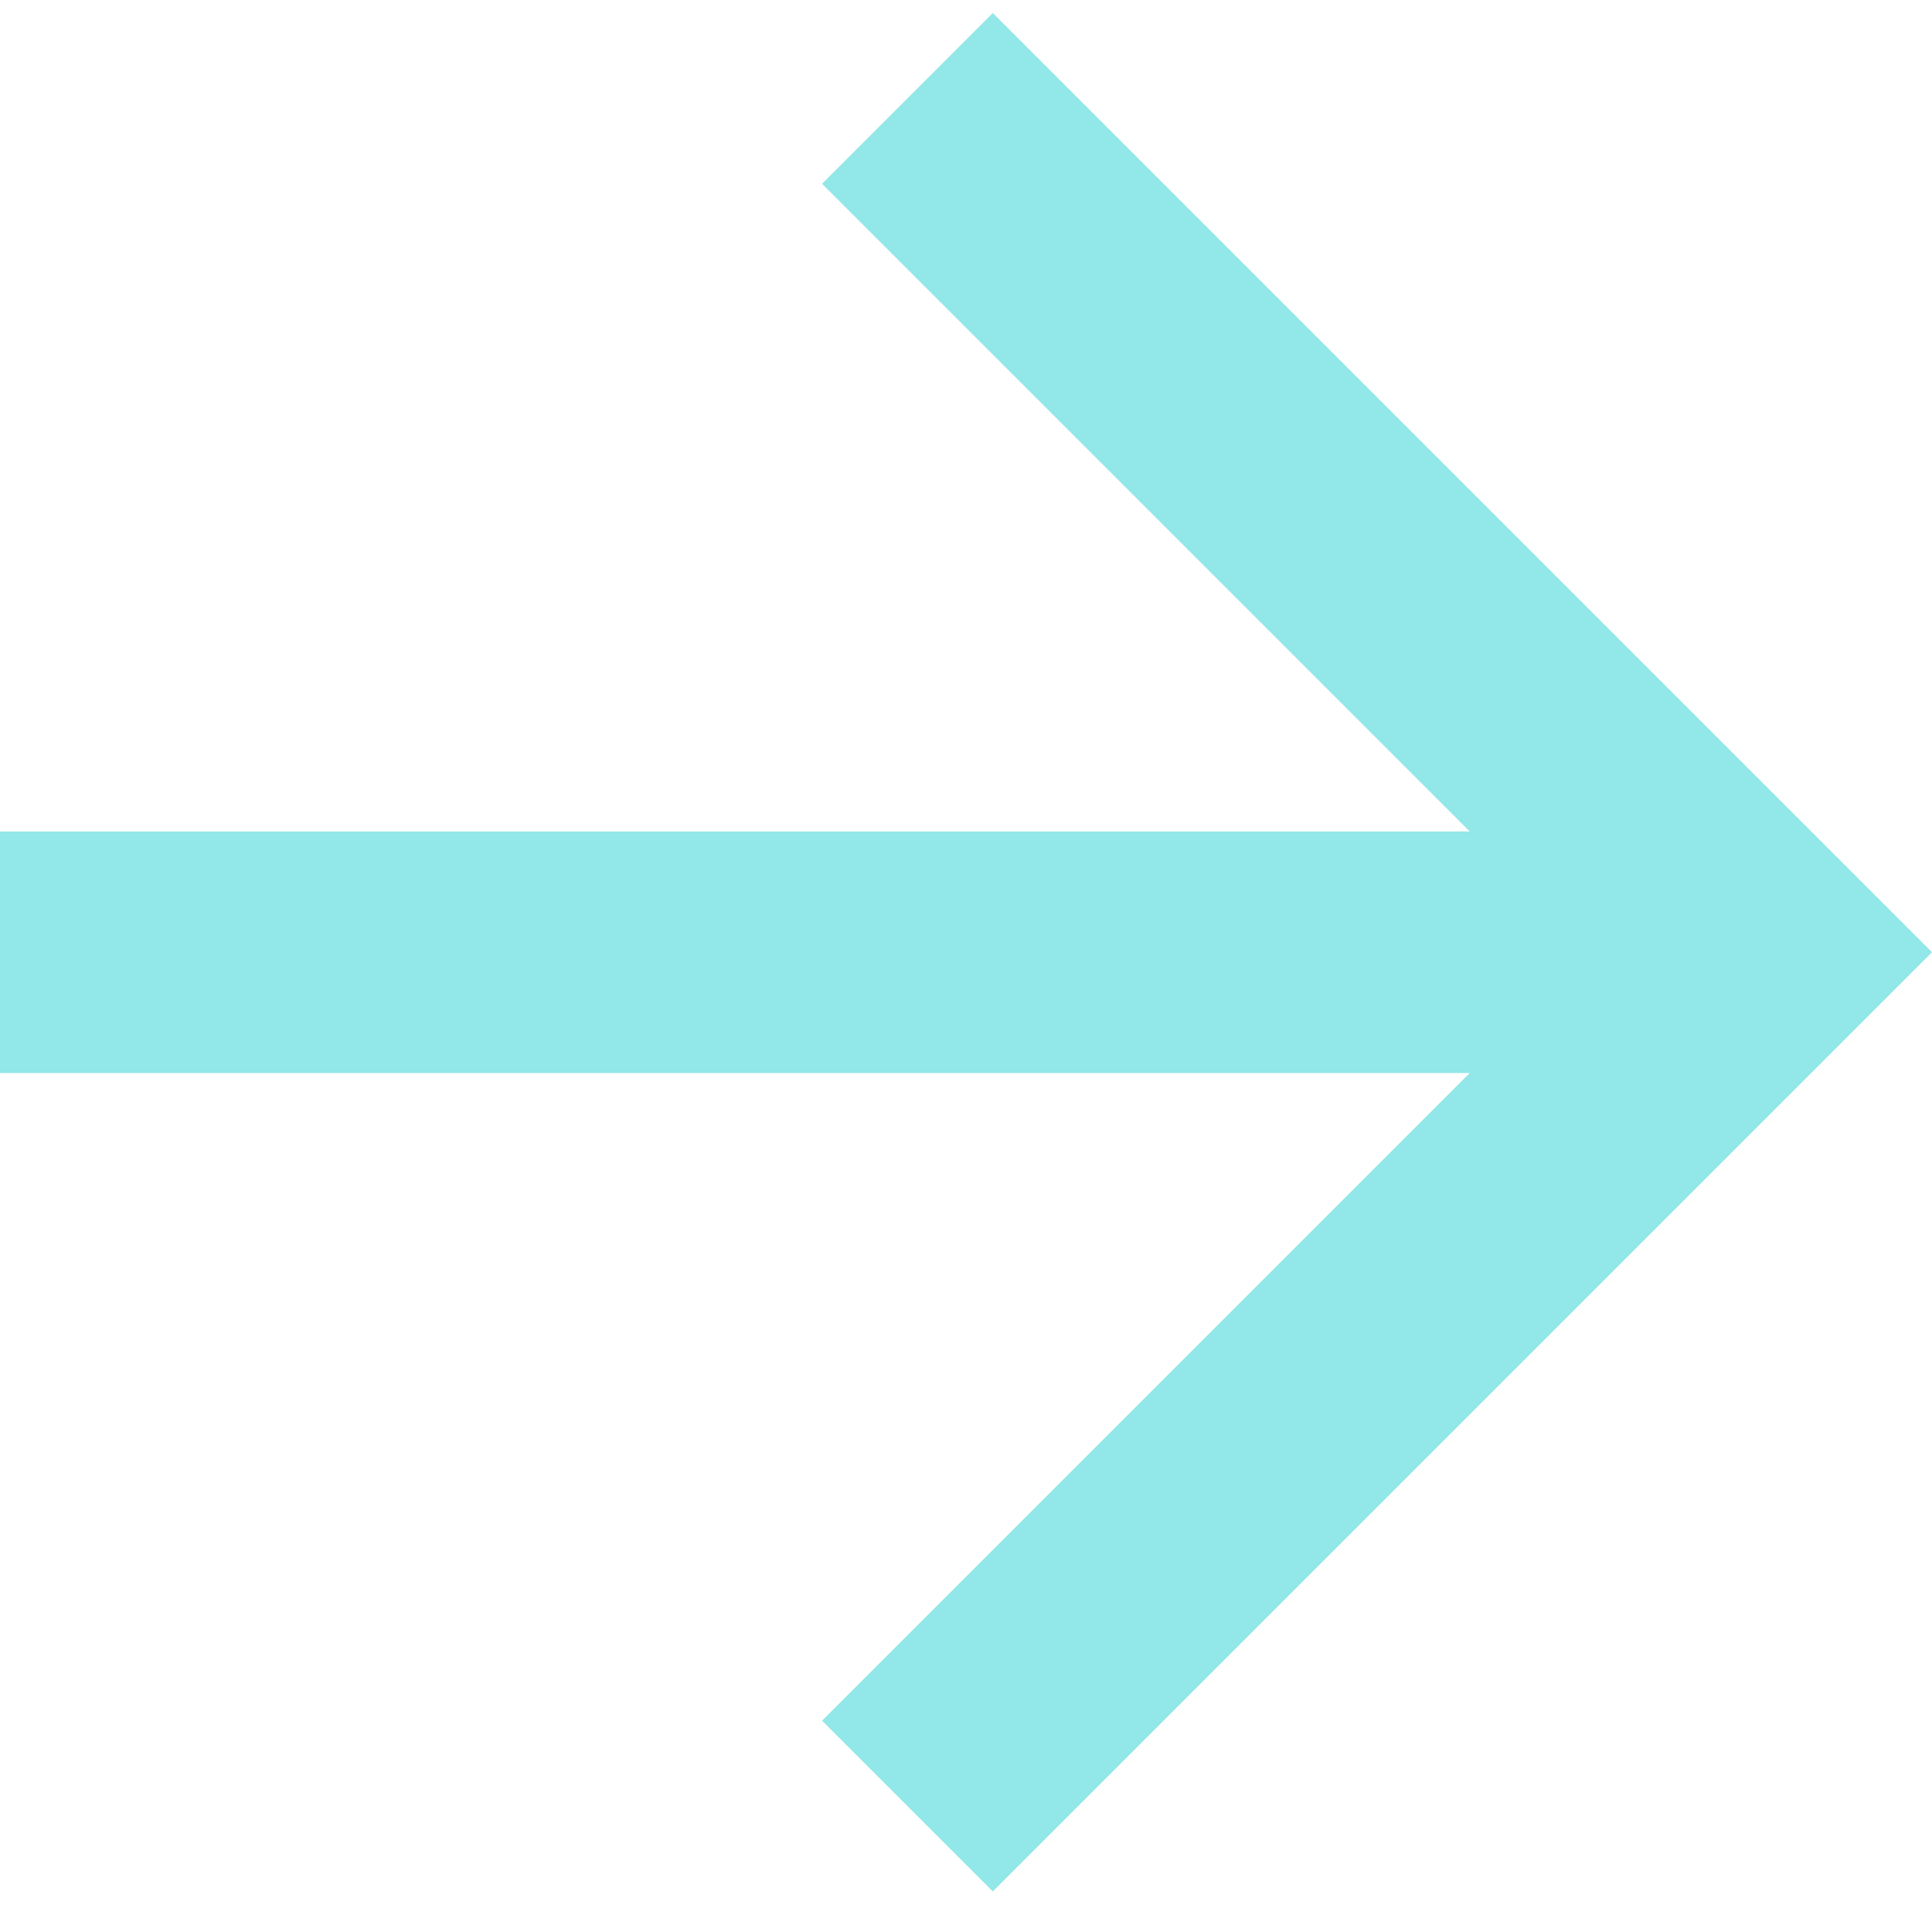<svg width="16" height="16" viewBox="0 0 16 16" fill="none" xmlns="http://www.w3.org/2000/svg">
<path d="M12.172 6.886L6.808 1.522L8.222 0.108L16 7.886L8.222 15.664L6.808 14.25L12.172 8.886H0V6.886H12.172Z" fill="#92E7E8"/>
</svg>
